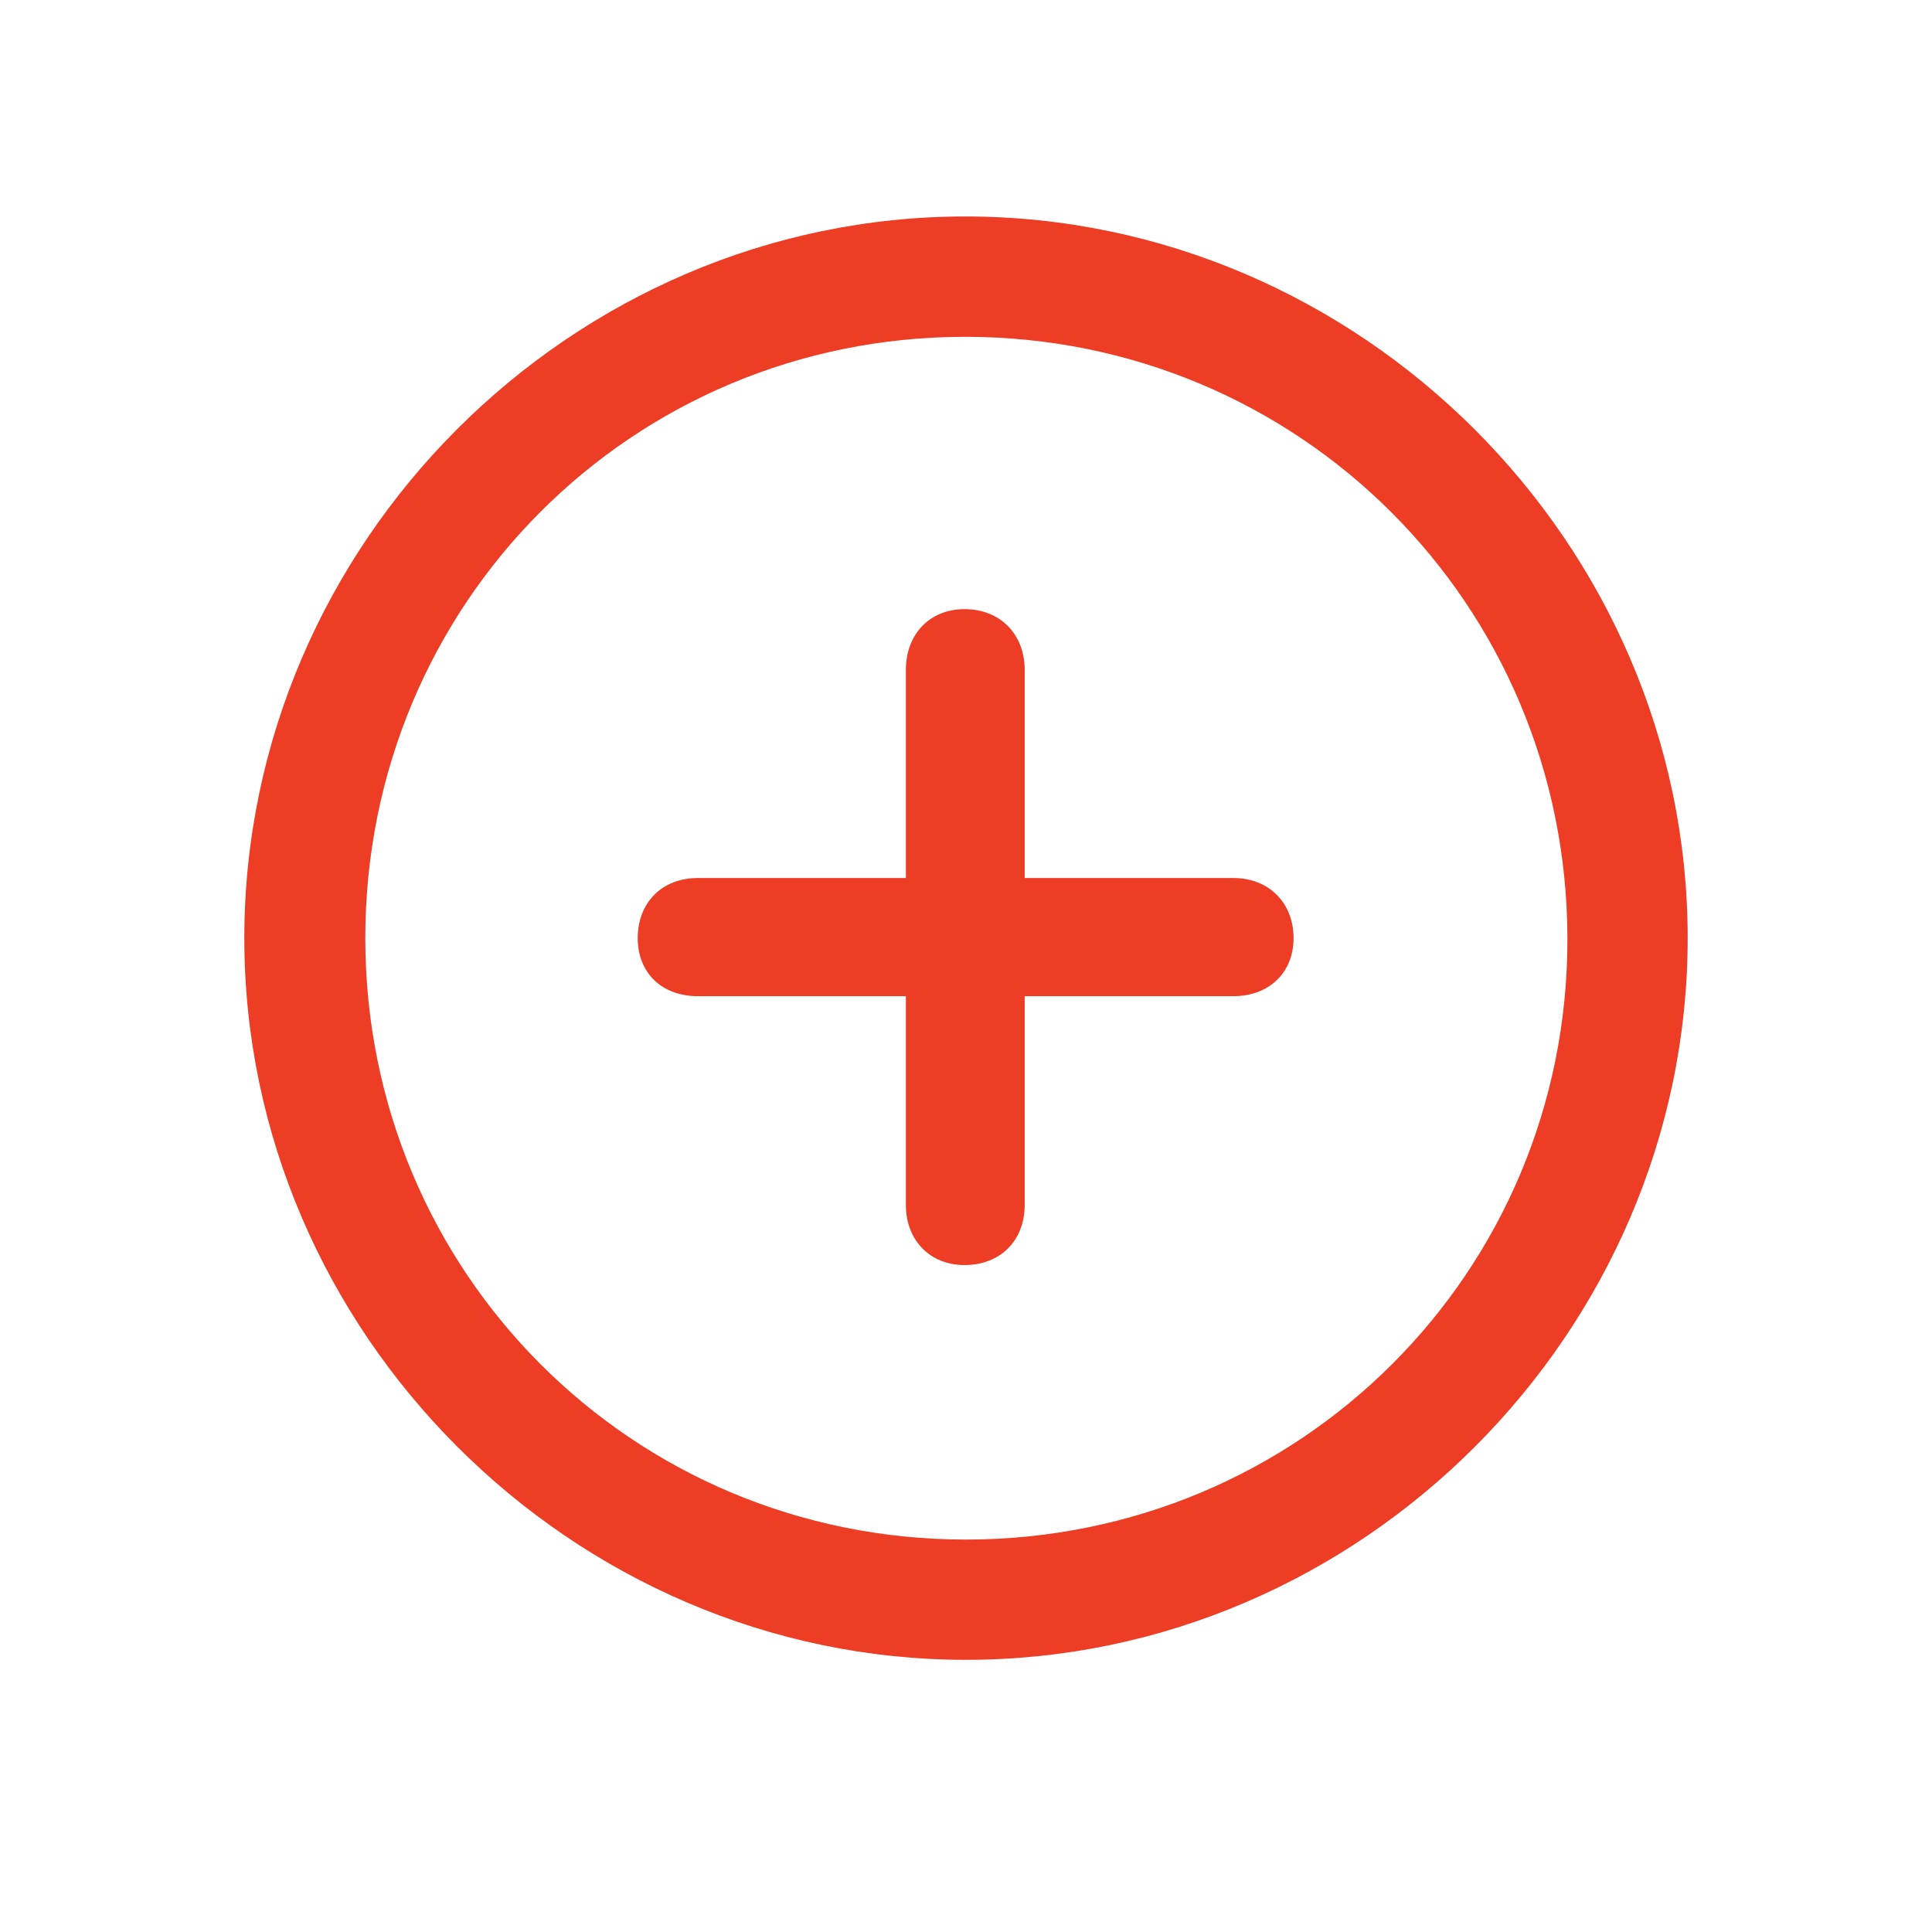 <svg width="24" height="24" viewBox="0 0 24 24" fill="none" xmlns="http://www.w3.org/2000/svg">
    <path d="M12 20.619C16.904 20.619 20.965 16.55 20.965 11.654C20.965 6.75 16.895 2.689 11.991 2.689C7.096 2.689 3.035 6.75 3.035 11.654C3.035 16.55 7.104 20.619 12 20.619ZM12 19.125C7.852 19.125 4.538 15.803 4.538 11.654C4.538 7.506 7.843 4.184 11.991 4.184C16.14 4.184 19.462 7.506 19.471 11.654C19.48 15.803 16.148 19.125 12 19.125ZM7.922 11.654C7.922 12.085 8.221 12.375 8.669 12.375H11.253V14.968C11.253 15.407 11.552 15.715 11.982 15.715C12.422 15.715 12.729 15.416 12.729 14.968V12.375H15.322C15.762 12.375 16.069 12.085 16.069 11.654C16.069 11.215 15.762 10.907 15.322 10.907H12.729V8.323C12.729 7.875 12.422 7.567 11.982 7.567C11.552 7.567 11.253 7.875 11.253 8.323V10.907H8.669C8.221 10.907 7.922 11.215 7.922 11.654Z" fill="#ED3D25"/>
</svg>
